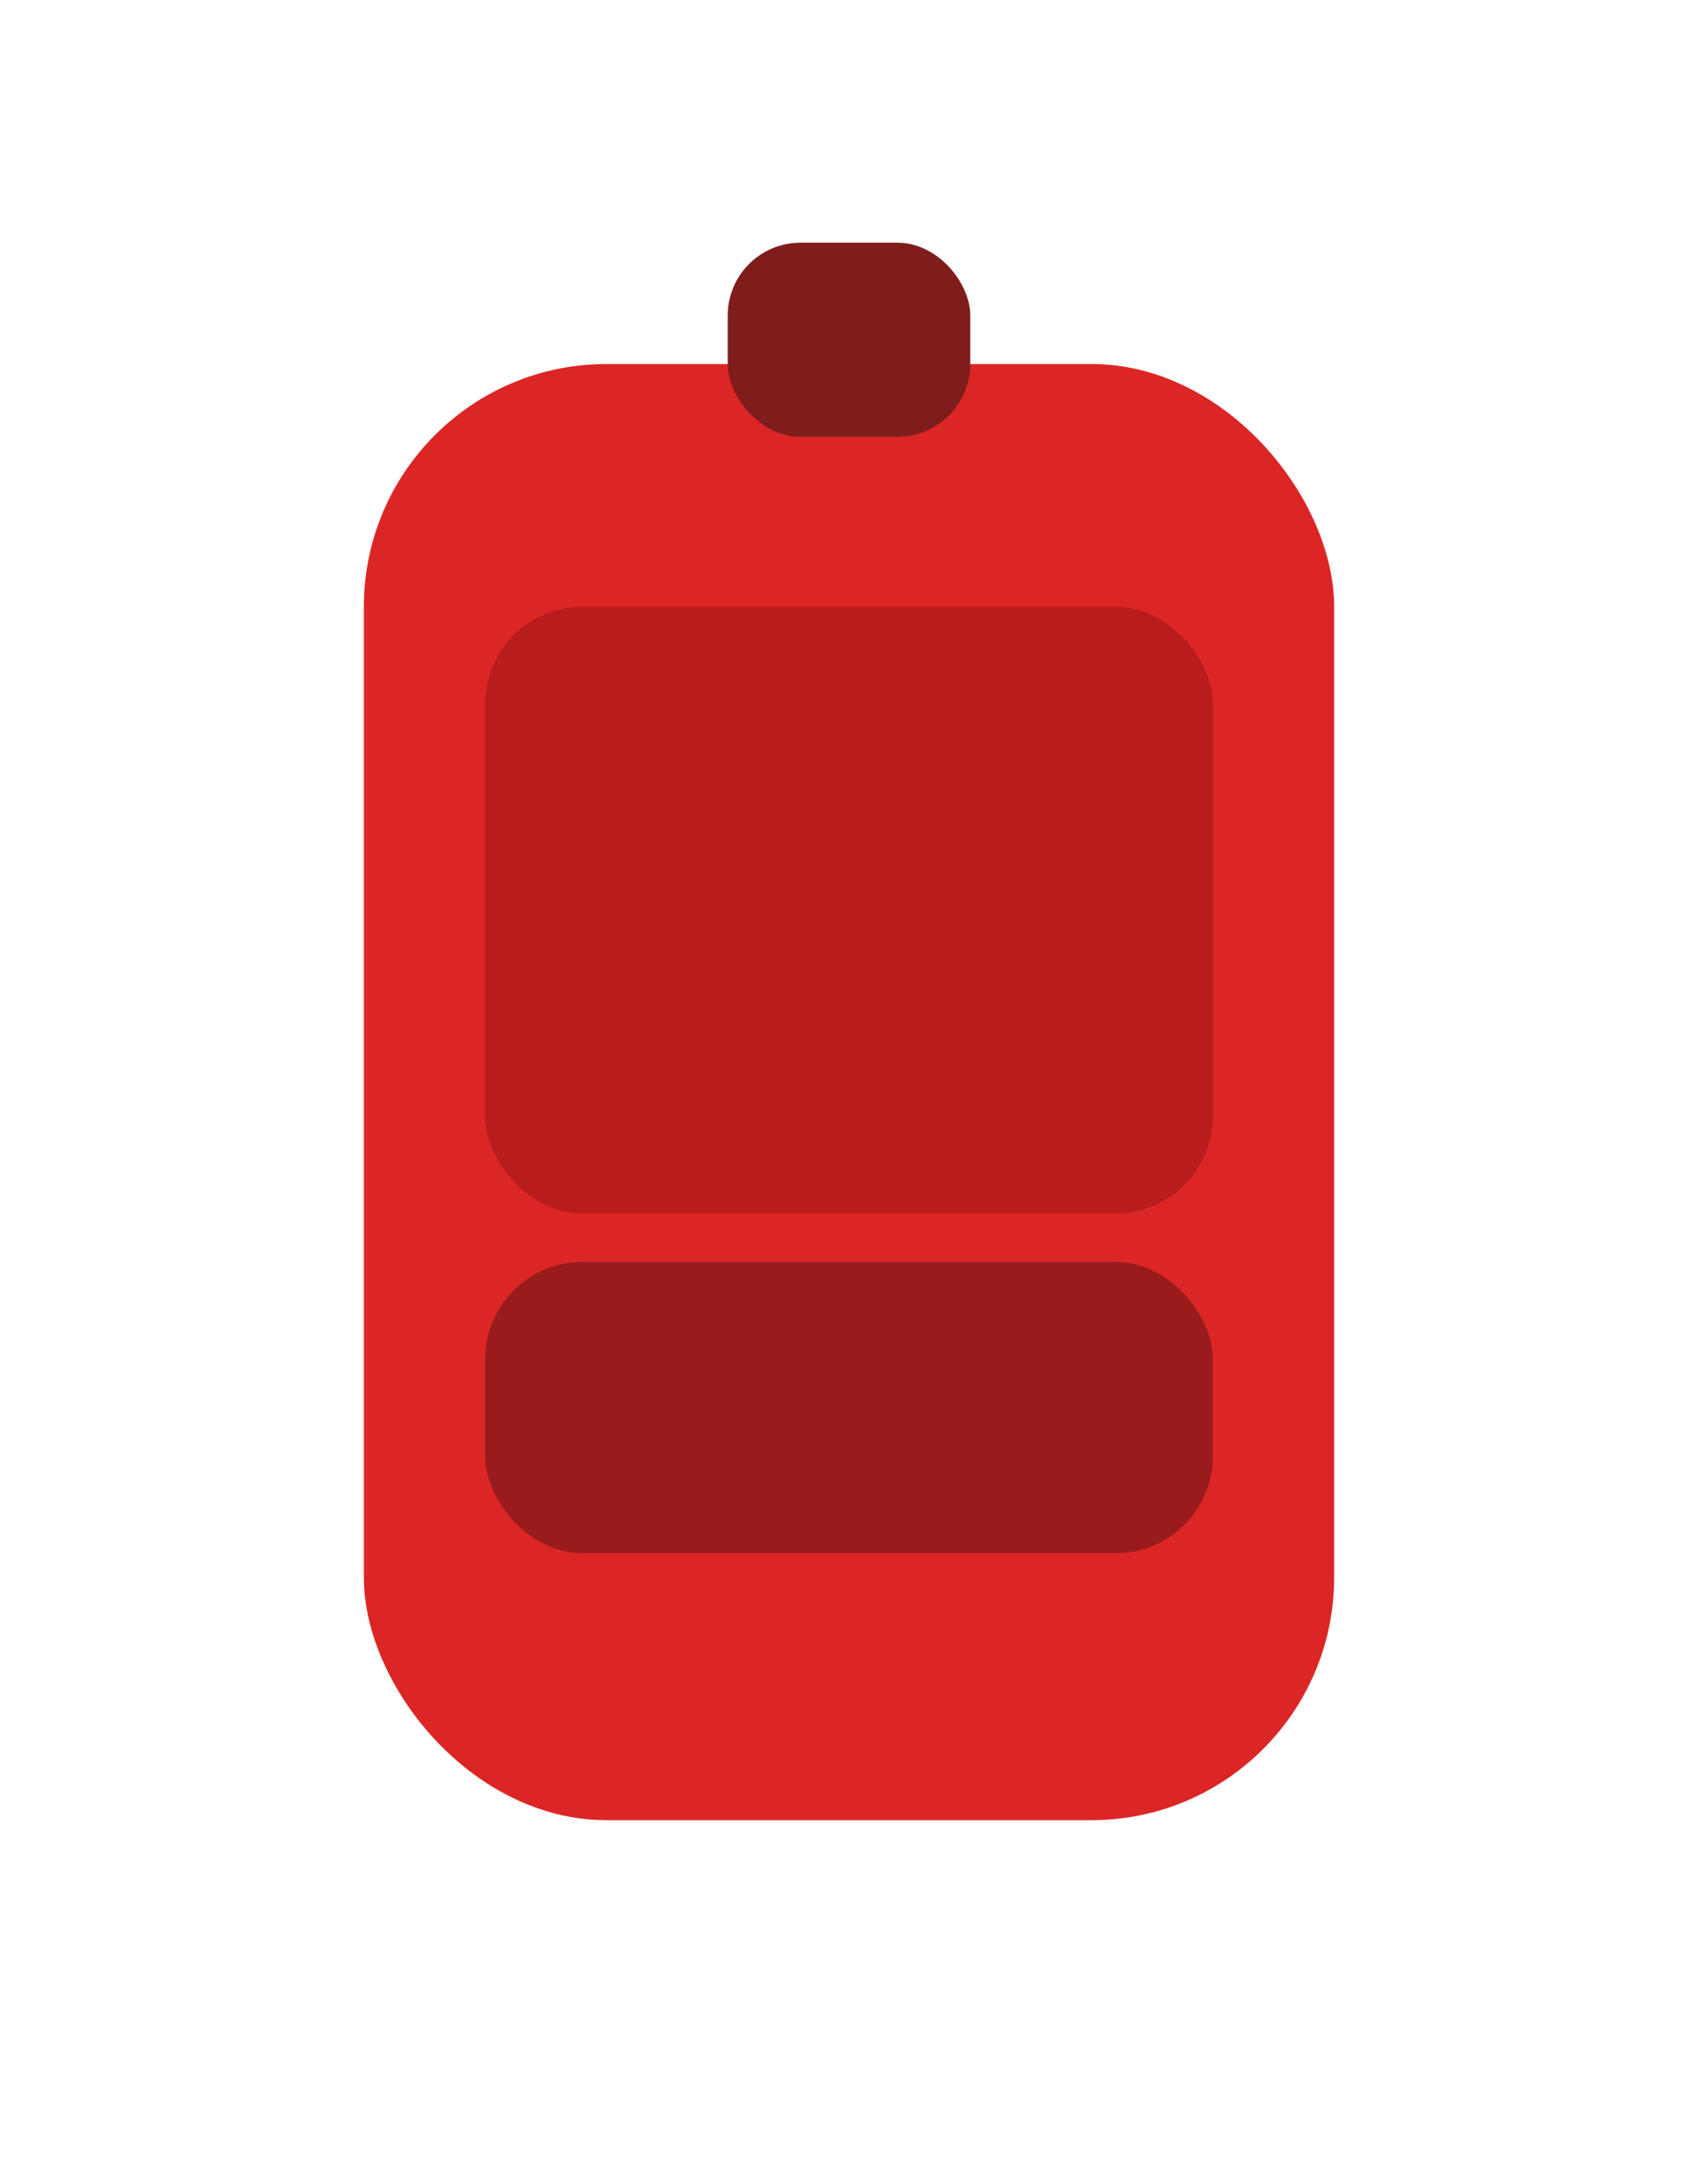 <svg xmlns='http://www.w3.org/2000/svg' viewBox='0 0 70 90'><rect x='15' y='15' width='40' height='60' rx='10' fill='#dc2626'/><rect x='20' y='25' width='30' height='25' rx='4' fill='#b91c1c'/><rect x='20' y='52' width='30' height='12' rx='4' fill='#991b1b'/><rect x='30' y='10' width='10' height='8' rx='3' fill='#7f1d1d'/></svg>
